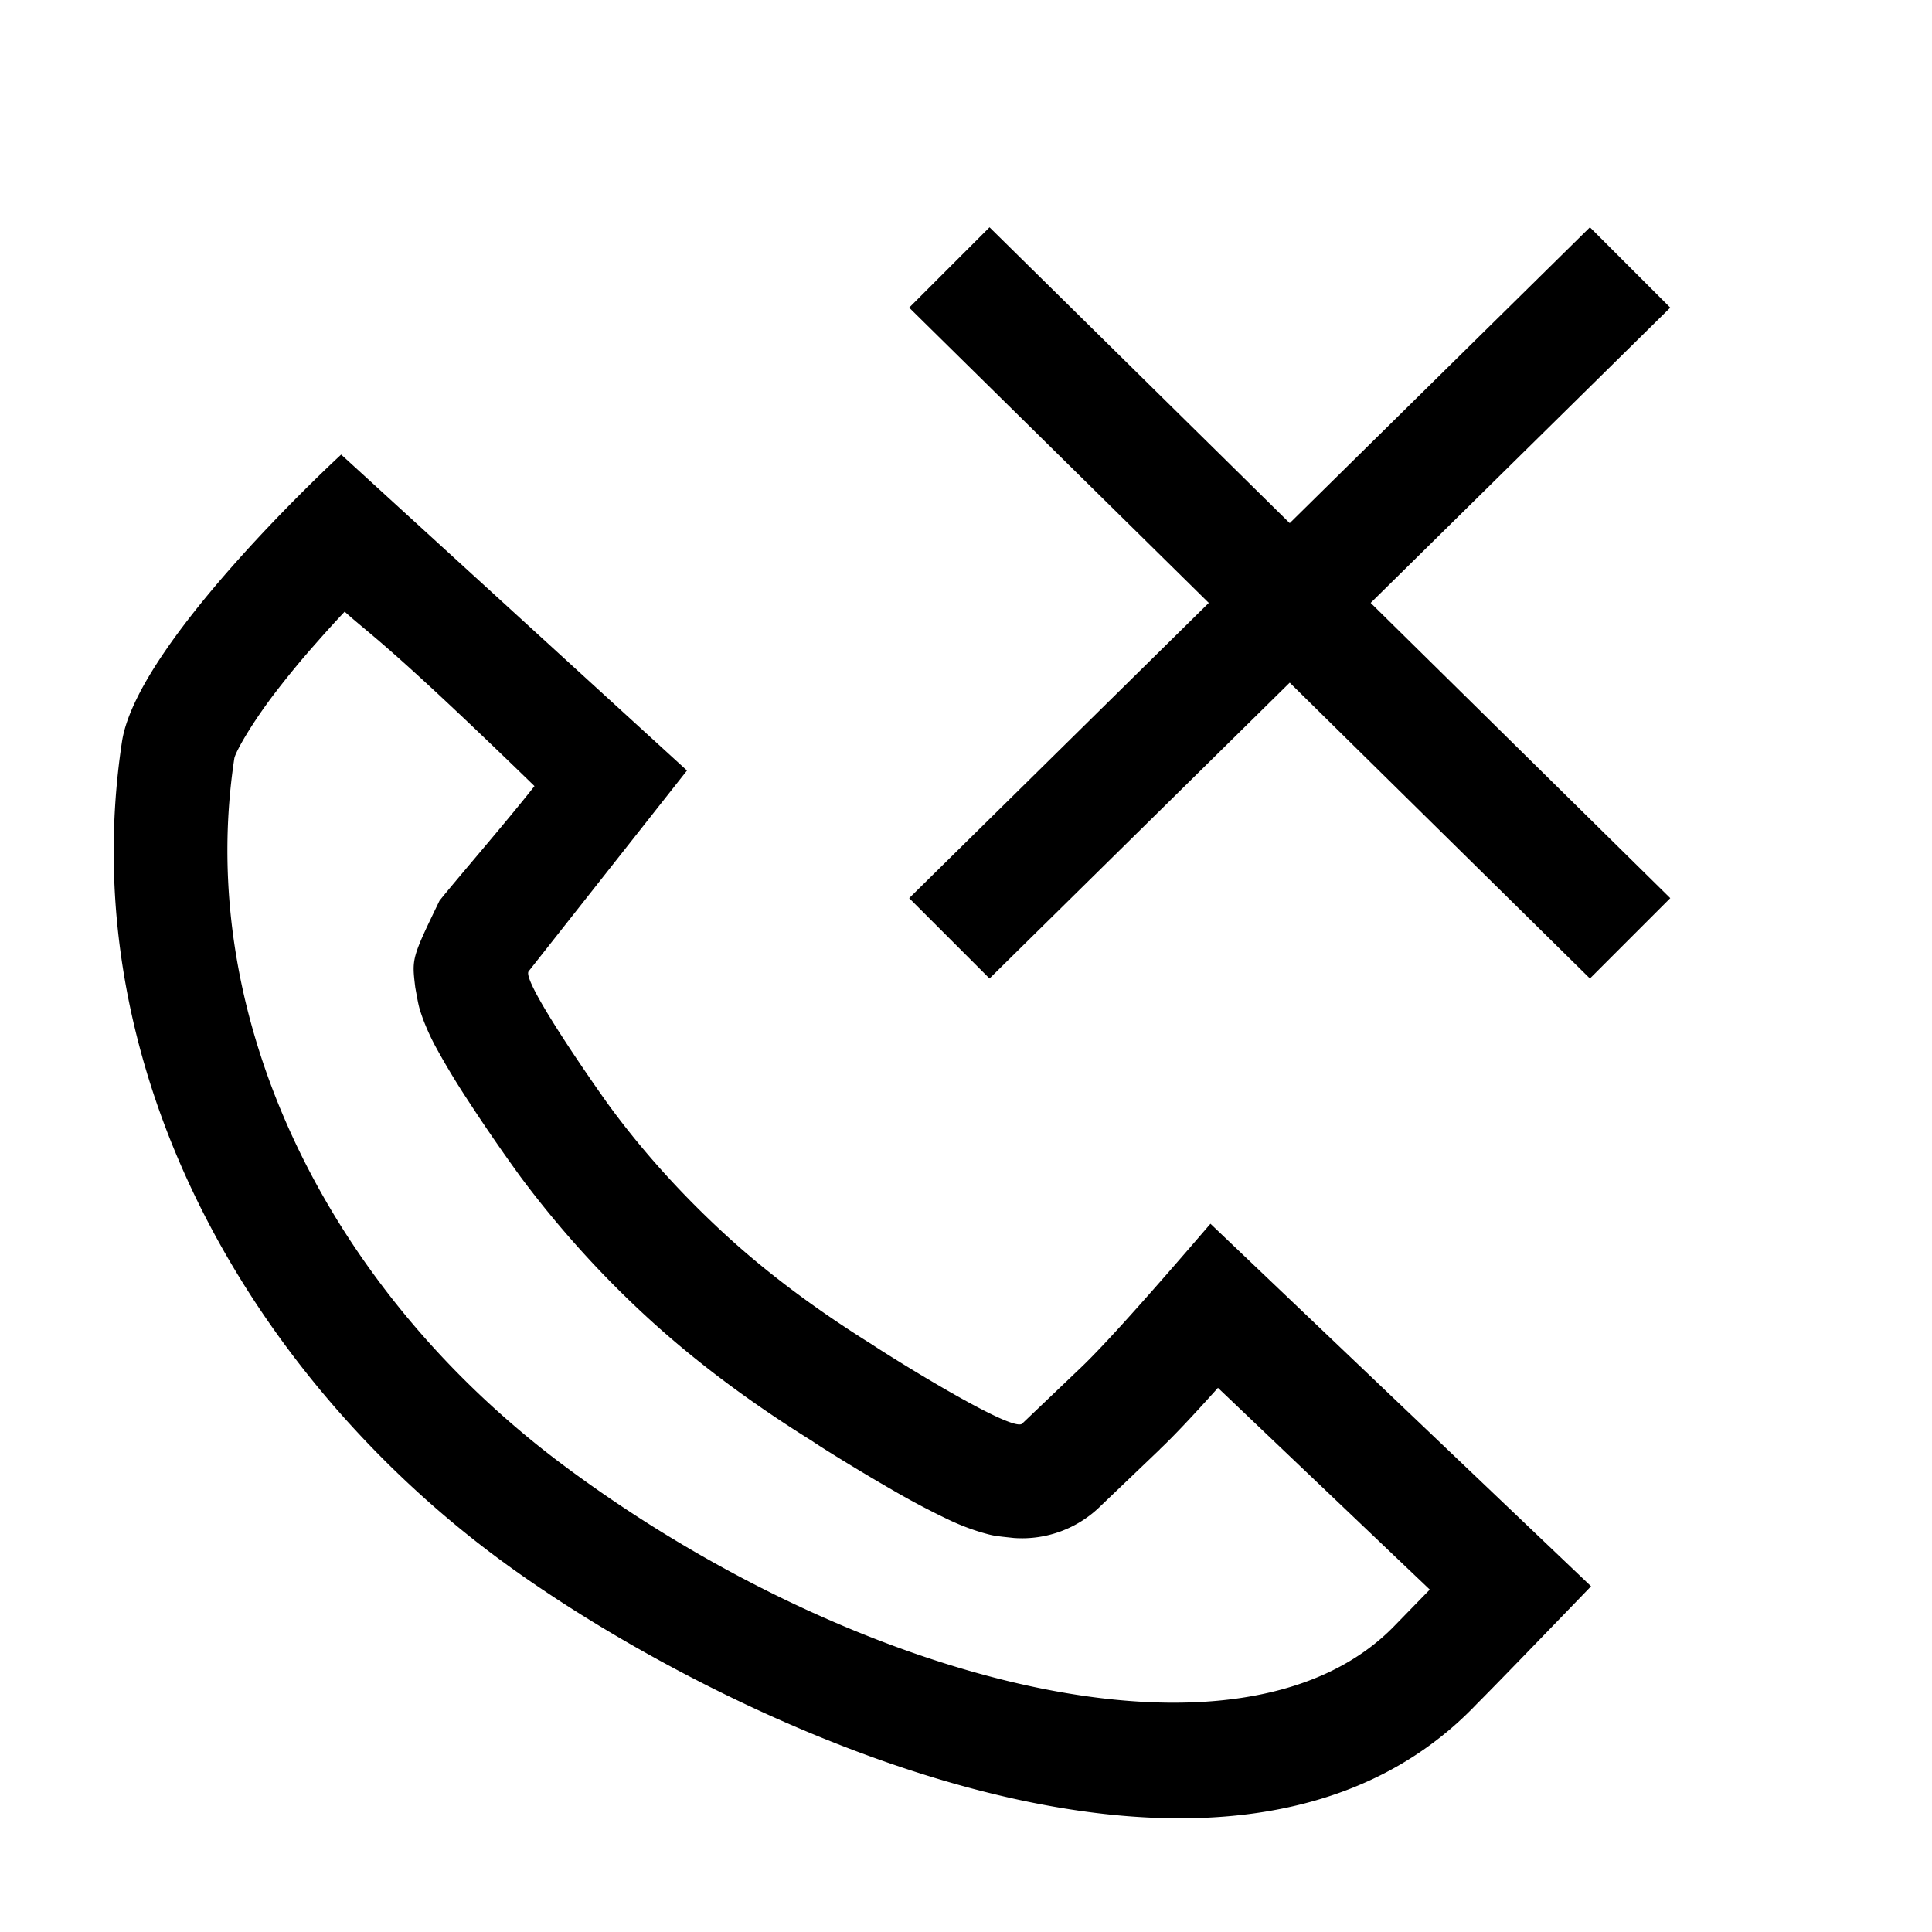 <svg xmlns="http://www.w3.org/2000/svg" width="17" height="17" viewBox="0 0 17 17">
    <g fill="currentColor" fill-rule="nonzero">
        <path d="M13.99 8.61L8 2.707 8.707 2l5.99 5.903z"/>
        <path d="M13.99 2L8 7.903l.707.707 5.99-5.903zM10.206 12.753l-.521.498a.984.984 0 0 1-.762.282c-.18-.019-.18-.019-.283-.048a2.022 2.022 0 0 1-.293-.113 6.798 6.798 0 0 1-.497-.263c-.27-.155-.616-.368-.705-.43-.527-.328-1.001-.68-1.414-1.055a8.915 8.915 0 0 1-1.15-1.268 15.99 15.99 0 0 1-.463-.673 6.739 6.739 0 0 1-.275-.455 2.003 2.003 0 0 1-.124-.27c-.034-.098-.034-.098-.065-.27-.031-.256-.031-.256.213-.762.136-.172.579-.682.836-1.009-1.297-1.261-1.457-1.34-1.67-1.535-.085.09-.168.182-.249.274a7.902 7.902 0 0 0-.39.475c-.206.276-.324.494-.332.542-.348 2.284.816 4.663 2.888 6.214 2.56 1.915 5.982 2.817 7.329 1.41l.302-.31-1.864-1.775c-.22.245-.388.424-.511.54zM3.002 4l3.043 2.78-1.393 1.766c-.07.083.642 1.095.729 1.211.295.399.643.78 1.025 1.128.382.348.816.664 1.268.946.122.083 1.233.78 1.32.696l.521-.497c.198-.189.576-.61 1.136-1.262L14 13.958c-.488.506-.824.853-1.01 1.04-2.189 2.29-6.71.133-8.639-1.31C2.18 12.062.64 9.375 1.074 6.522 1.213 5.642 3.002 4 3.002 4z"/>
    </g>
</svg>
